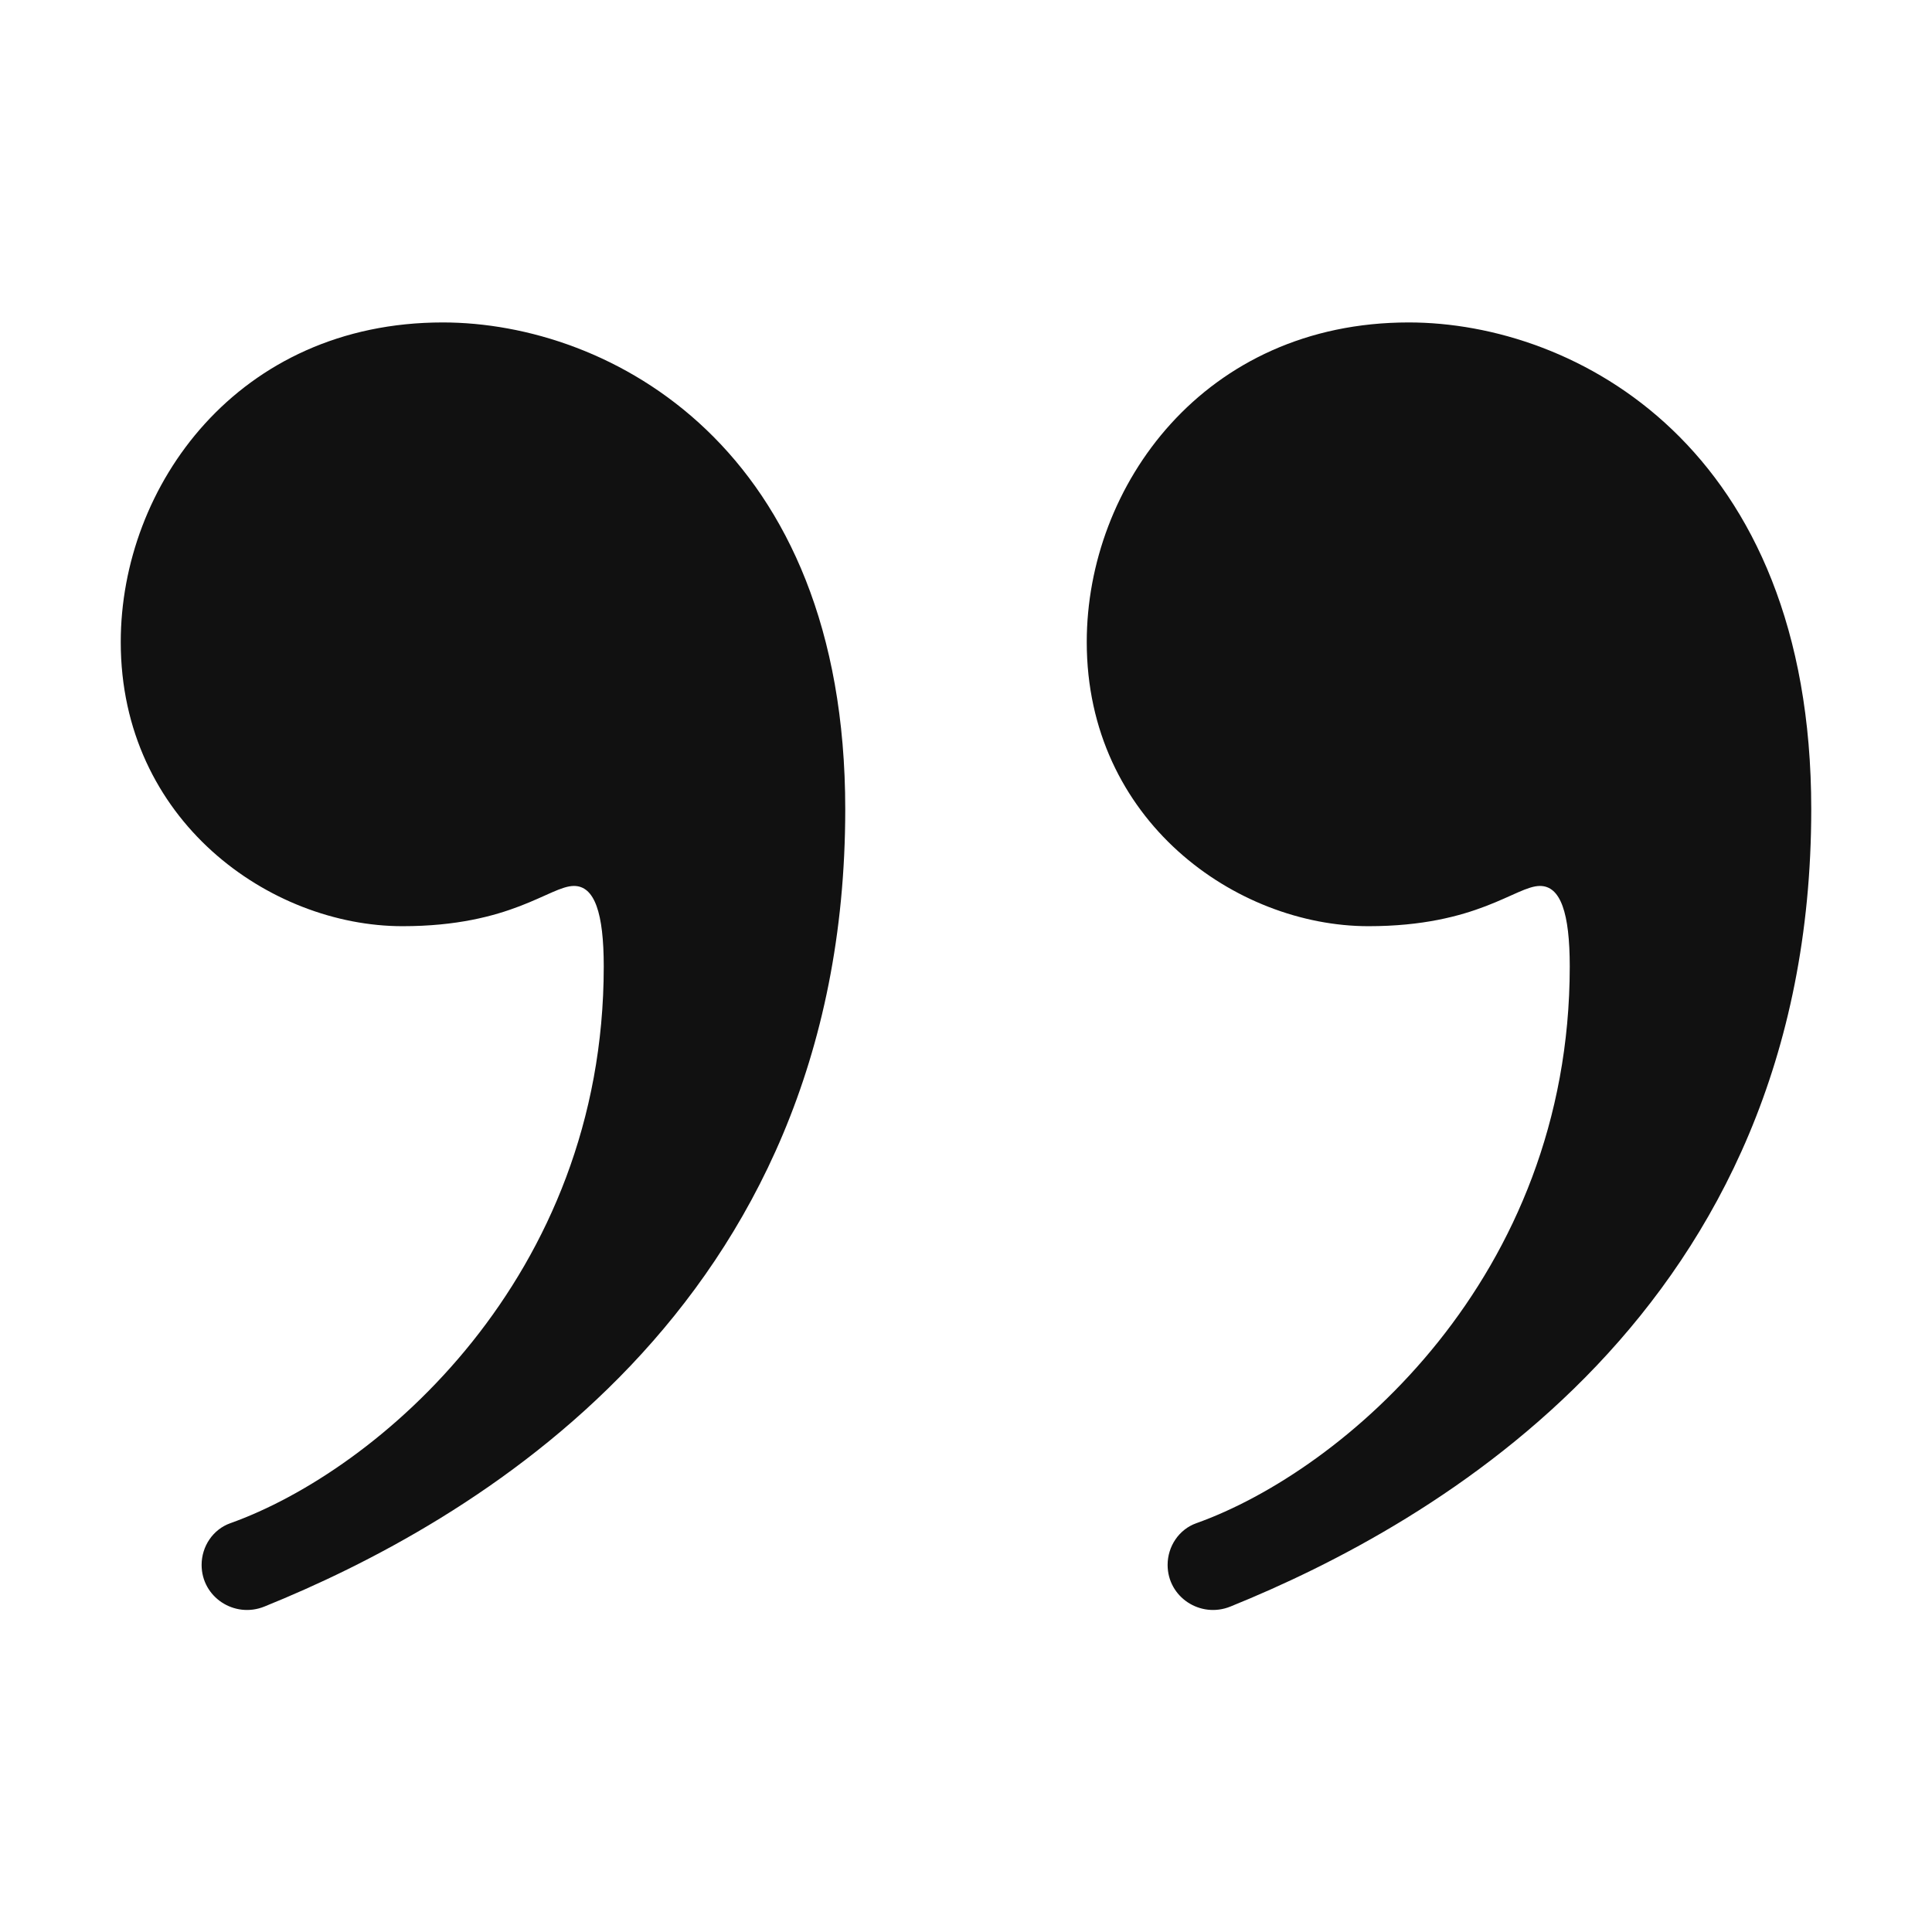 <svg xmlns="http://www.w3.org/2000/svg" x="0px" y="0px"
width="48" height="48"
viewBox="0 0 172 172"
style=" fill:#000000;"><g fill="none" fill-rule="nonzero" stroke="none" stroke-width="1" stroke-linecap="butt" stroke-linejoin="miter" stroke-miterlimit="10" stroke-dasharray="" stroke-dashoffset="0" font-family="none" font-weight="none" font-size="none" text-anchor="none" style="mix-blend-mode: normal"><path d="M0,172v-172h172v172z" fill="none"></path><g style = "fill: #111;"><path d="M17.949,139.32v0c0,-1.645 1.003,-3.16 2.551,-3.712c13.115,-4.676 33.25,-21.873 33.25,-49.568c0,-4.759 -0.813,-7.167 -2.652,-7.167c-2.154,0 -5.569,3.583 -15.265,3.583c-11.786,0 -25.083,-9.396 -25.083,-25.295c0,-13.914 10.435,-28.455 28.667,-28.455c14.817,0 35.833,11.047 35.833,43.333c0,44.713 -33.673,63.69 -51.715,70.989c-2.662,1.075 -5.586,-0.835 -5.586,-3.709z"></path><path d="M103.949,139.32v0c0,-1.645 1.003,-3.16 2.551,-3.712c13.115,-4.676 33.25,-21.873 33.25,-49.568c0,-4.759 -0.813,-7.167 -2.652,-7.167c-2.154,0 -5.569,3.583 -15.265,3.583c-11.786,0 -25.083,-9.396 -25.083,-25.295c0,-13.914 10.435,-28.455 28.667,-28.455c14.817,0 35.833,11.047 35.833,43.333c0,44.713 -33.673,63.69 -51.715,70.989c-2.662,1.075 -5.586,-0.835 -5.586,-3.709z"></path></g></g></svg>